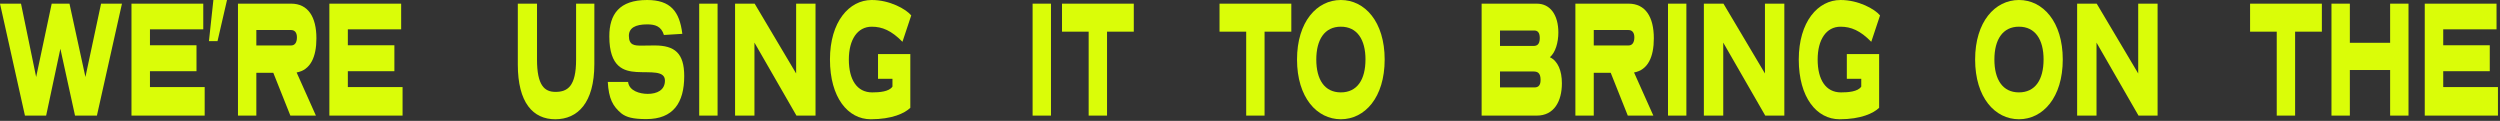 <svg xmlns="http://www.w3.org/2000/svg" xmlns:xlink="http://www.w3.org/1999/xlink" width="1055" height="51" viewBox="0 0 1055 51"><rect x="0" y="0" width="1055" height="51" fill="#333333" stroke="none"/><defs><clipPath id="b"><rect width="1055" height="51"/></clipPath></defs><g id="a" clip-path="url(#b)"><path d="M136.469,1290.26H127.65l-6.6,30.938-6.732-30.938h-7.5l-6.562,30.938-6.391-30.938H85L95.524,1337.5h8.948l6.008-28.2,6.178,28.2H125.9Z" transform="translate(-85 -1288.716)" fill="#dafd08"/><path d="M172.073,1290.26H141.779V1337.5h30.89v-12.039H149.576v-6.713h19.642V1307.82H149.576v-6.713h22.5Z" transform="translate(-86.294 -1288.716)" fill="#dafd08"/><path d="M182.858,1288.68h-5.752l-1.874,17.355h3.622Z" transform="translate(-87.057 -1288.68)" fill="#dafd08"/><path d="M212.519,1319.3c5.88-1.046,8.351-6.577,8.351-14.414,0-9.029-3.536-14.629-10.651-14.629H187.765V1337.5h7.754v-18.059h7.158l7.2,18.059h10.78Zm-2.343-17.912c1.449,0,2.471.977,2.471,3.078,0,2.375-1.022,3.43-2.428,3.43h-14.7v-6.508Z" transform="translate(-87.343 -1288.716)" fill="#dafd08"/><path d="M257.529,1290.26H227.236V1337.5h30.89v-12.039H235.033v-6.713h19.642V1307.82H235.033v-6.713h22.5Z" transform="translate(-88.243 -1288.716)" fill="#dafd08"/><path d="M306.919,1290.26h-7.711v23.658c0,11.267-3.622,13.573-8.692,13.573-4.645,0-7.8-2.726-7.8-13.651v-23.58h-8.1v25.681c0,16.1,6.391,23.1,15.807,23.1s16.488-6.86,16.488-23.238Z" transform="translate(-56.098 -1288.716)" fill="#dafd08"/><path d="M344.922,1302.957c-1.15-9.518-5.028-14.277-14.87-14.277-11.717,0-15.935,6.019-15.935,15.332,0,13.153,6.221,14.7,11.5,15.049,5.88.342,11.972-.7,11.972,3.635,0,4.065-3.408,5.6-7.243,5.6-3.365,0-7.882-1.26-8.308-5.042h-8.564c.384,7.075,2.13,10.29,5.752,13.3,2.088,1.612,4.9,2.384,10.524,2.384,11.376,0,15.977-6.928,15.977-18.127,0-9.665-3.963-12.948-12.484-12.948-2.684,0-4.091.068-5.5.068-2.9,0-5.369-.068-5.369-4.134,0-3.283,2.684-4.828,7.712-4.828,3.323,0,5.965.772,7.072,4.476Z" transform="translate(-56.984 -1288.68)" fill="#dafd08"/><path d="M360.7,1290.26h-7.755V1337.5H360.7Z" transform="translate(-57.884 -1288.716)" fill="#dafd08"/><path d="M402.387,1290.26h-8.18v29.463L376.7,1290.26h-8.266V1337.5h8.181v-30.792l17.724,30.792h8.052Z" transform="translate(-58.237 -1288.716)" fill="#dafd08"/><path d="M443.713,1295.188c-2.258-2.726-9.118-6.508-16.66-6.508-9.543,0-17.638,9.166-17.638,25.124,0,16.036,7.584,25.2,17.212,25.2,8.99,0,14.316-2.521,16.7-4.828V1311.5H429.695v10.427h6.093v3.293c-1.406,2.169-5.582,2.453-8.564,2.453-6.434,0-9.842-5.394-9.842-13.866,0-8.394,3.622-13.857,9.671-13.857,4.389,0,8.309,1.612,12.953,6.371Z" transform="translate(-59.171 -1288.68)" fill="#dafd08"/><path d="M470.679,1290.26h-7.754V1337.5h7.754Z" transform="translate(-27.167 -1288.716)" fill="#dafd08"/><path d="M505.915,1290.26H475.621v11.824H486.87V1337.5h7.754v-35.414h11.292Z" transform="translate(-27.456 -1288.716)" fill="#dafd08"/><path d="M549.942,1290.26H519.648v11.824H530.9V1337.5h7.754v-35.414h11.292Z" transform="translate(-5.007 -1288.716)" fill="#dafd08"/><path d="M590.1,1313.8c0-15.958-8.394-25.124-18.492-25.124s-18.492,9.166-18.492,25.124c0,16.036,8.393,25.2,18.492,25.2S590.1,1329.84,590.1,1313.8Zm-8.1,0c0,8.472-3.495,13.866-10.4,13.866-6.86,0-10.354-5.394-10.354-13.866,0-8.394,3.494-13.857,10.354-13.857C578.513,1299.947,582.007,1305.41,582.007,1313.8Z" transform="translate(-5.77 -1288.68)" fill="#dafd08"/><path d="M608.832,1290.26V1337.5h23.306c7.243,0,10.566-6.02,10.566-13.642,0-5.248-1.661-9.381-5.07-10.994,2.343-1.954,3.578-6.225,3.578-10.427,0-7.28-3.323-12.176-9.075-12.176Zm21.815,28.622c1.619,0,3.067.42,3.067,3.567,0,2.8-1.448,3.157-2.641,3.157H616.587v-6.723Zm.426-17.287c1.108,0,2.3.557,2.3,3.147,0,2.942-1.363,3.362-2.726,3.362h-14.06V1301.6Z" transform="translate(16.413 -1288.716)" fill="#dafd08"/><path d="M674.079,1319.3c5.88-1.046,8.351-6.577,8.351-14.414,0-9.029-3.536-14.629-10.651-14.629H649.325V1337.5h7.754v-18.059h7.159l7.2,18.059h10.78Zm-2.343-17.912c1.449,0,2.471.977,2.471,3.078,0,2.375-1.022,3.43-2.428,3.43h-14.7v-6.508Z" transform="translate(15.489 -1288.716)" fill="#dafd08"/><path d="M697.074,1290.26h-7.755V1337.5h7.755Z" transform="translate(14.578 -1288.716)" fill="#dafd08"/><path d="M738.764,1290.26h-8.18v29.463l-17.511-29.463h-8.266V1337.5h8.18v-30.792l17.725,30.792h8.052Z" transform="translate(14.225 -1288.716)" fill="#dafd08"/><path d="M780.09,1295.188c-2.258-2.726-9.118-6.508-16.66-6.508-9.543,0-17.638,9.166-17.638,25.124,0,16.036,7.584,25.2,17.212,25.2,8.99,0,14.316-2.521,16.7-4.828V1311.5H766.072v10.427h6.093v3.293c-1.406,2.169-5.582,2.453-8.564,2.453-6.434,0-9.842-5.394-9.842-13.866,0-8.394,3.622-13.857,9.671-13.857,4.389,0,8.309,1.612,12.953,6.371Z" transform="translate(13.29 -1288.68)" fill="#dafd08"/><path d="M834.933,1313.8c0-15.958-8.393-25.124-18.492-25.124s-18.492,9.166-18.492,25.124c0,16.036,8.394,25.2,18.492,25.2S834.933,1329.84,834.933,1313.8Zm-8.1,0c0,8.472-3.493,13.866-10.4,13.866-6.86,0-10.353-5.394-10.353-13.866,0-8.394,3.493-13.857,10.353-13.857C823.344,1299.947,826.838,1305.41,826.838,1313.8Z" transform="translate(35.554 -1288.68)" fill="#dafd08"/><path d="M875.955,1290.26h-8.181v29.463l-17.511-29.463H842V1337.5h8.18v-30.792L867.9,1337.5h8.053Z" transform="translate(34.55 -1288.716)" fill="#dafd08"/><path d="M922.979,1290.26H892.686v11.824h11.249V1337.5h7.754v-35.414h11.291Z" transform="translate(56.847 -1288.716)" fill="#dafd08"/><path d="M960.346,1290.26h-7.755v16.515h-17V1290.26h-7.754V1337.5h7.754v-19.241h17V1337.5h7.755Z" transform="translate(56.045 -1288.716)" fill="#dafd08"/><path d="M998.41,1290.26H968.117V1337.5h30.89v-12.039H975.914v-6.713h19.642V1307.82H975.914v-6.713h22.5Z" transform="translate(55.127 -1288.716)" fill="#dafd08"/></g></svg>